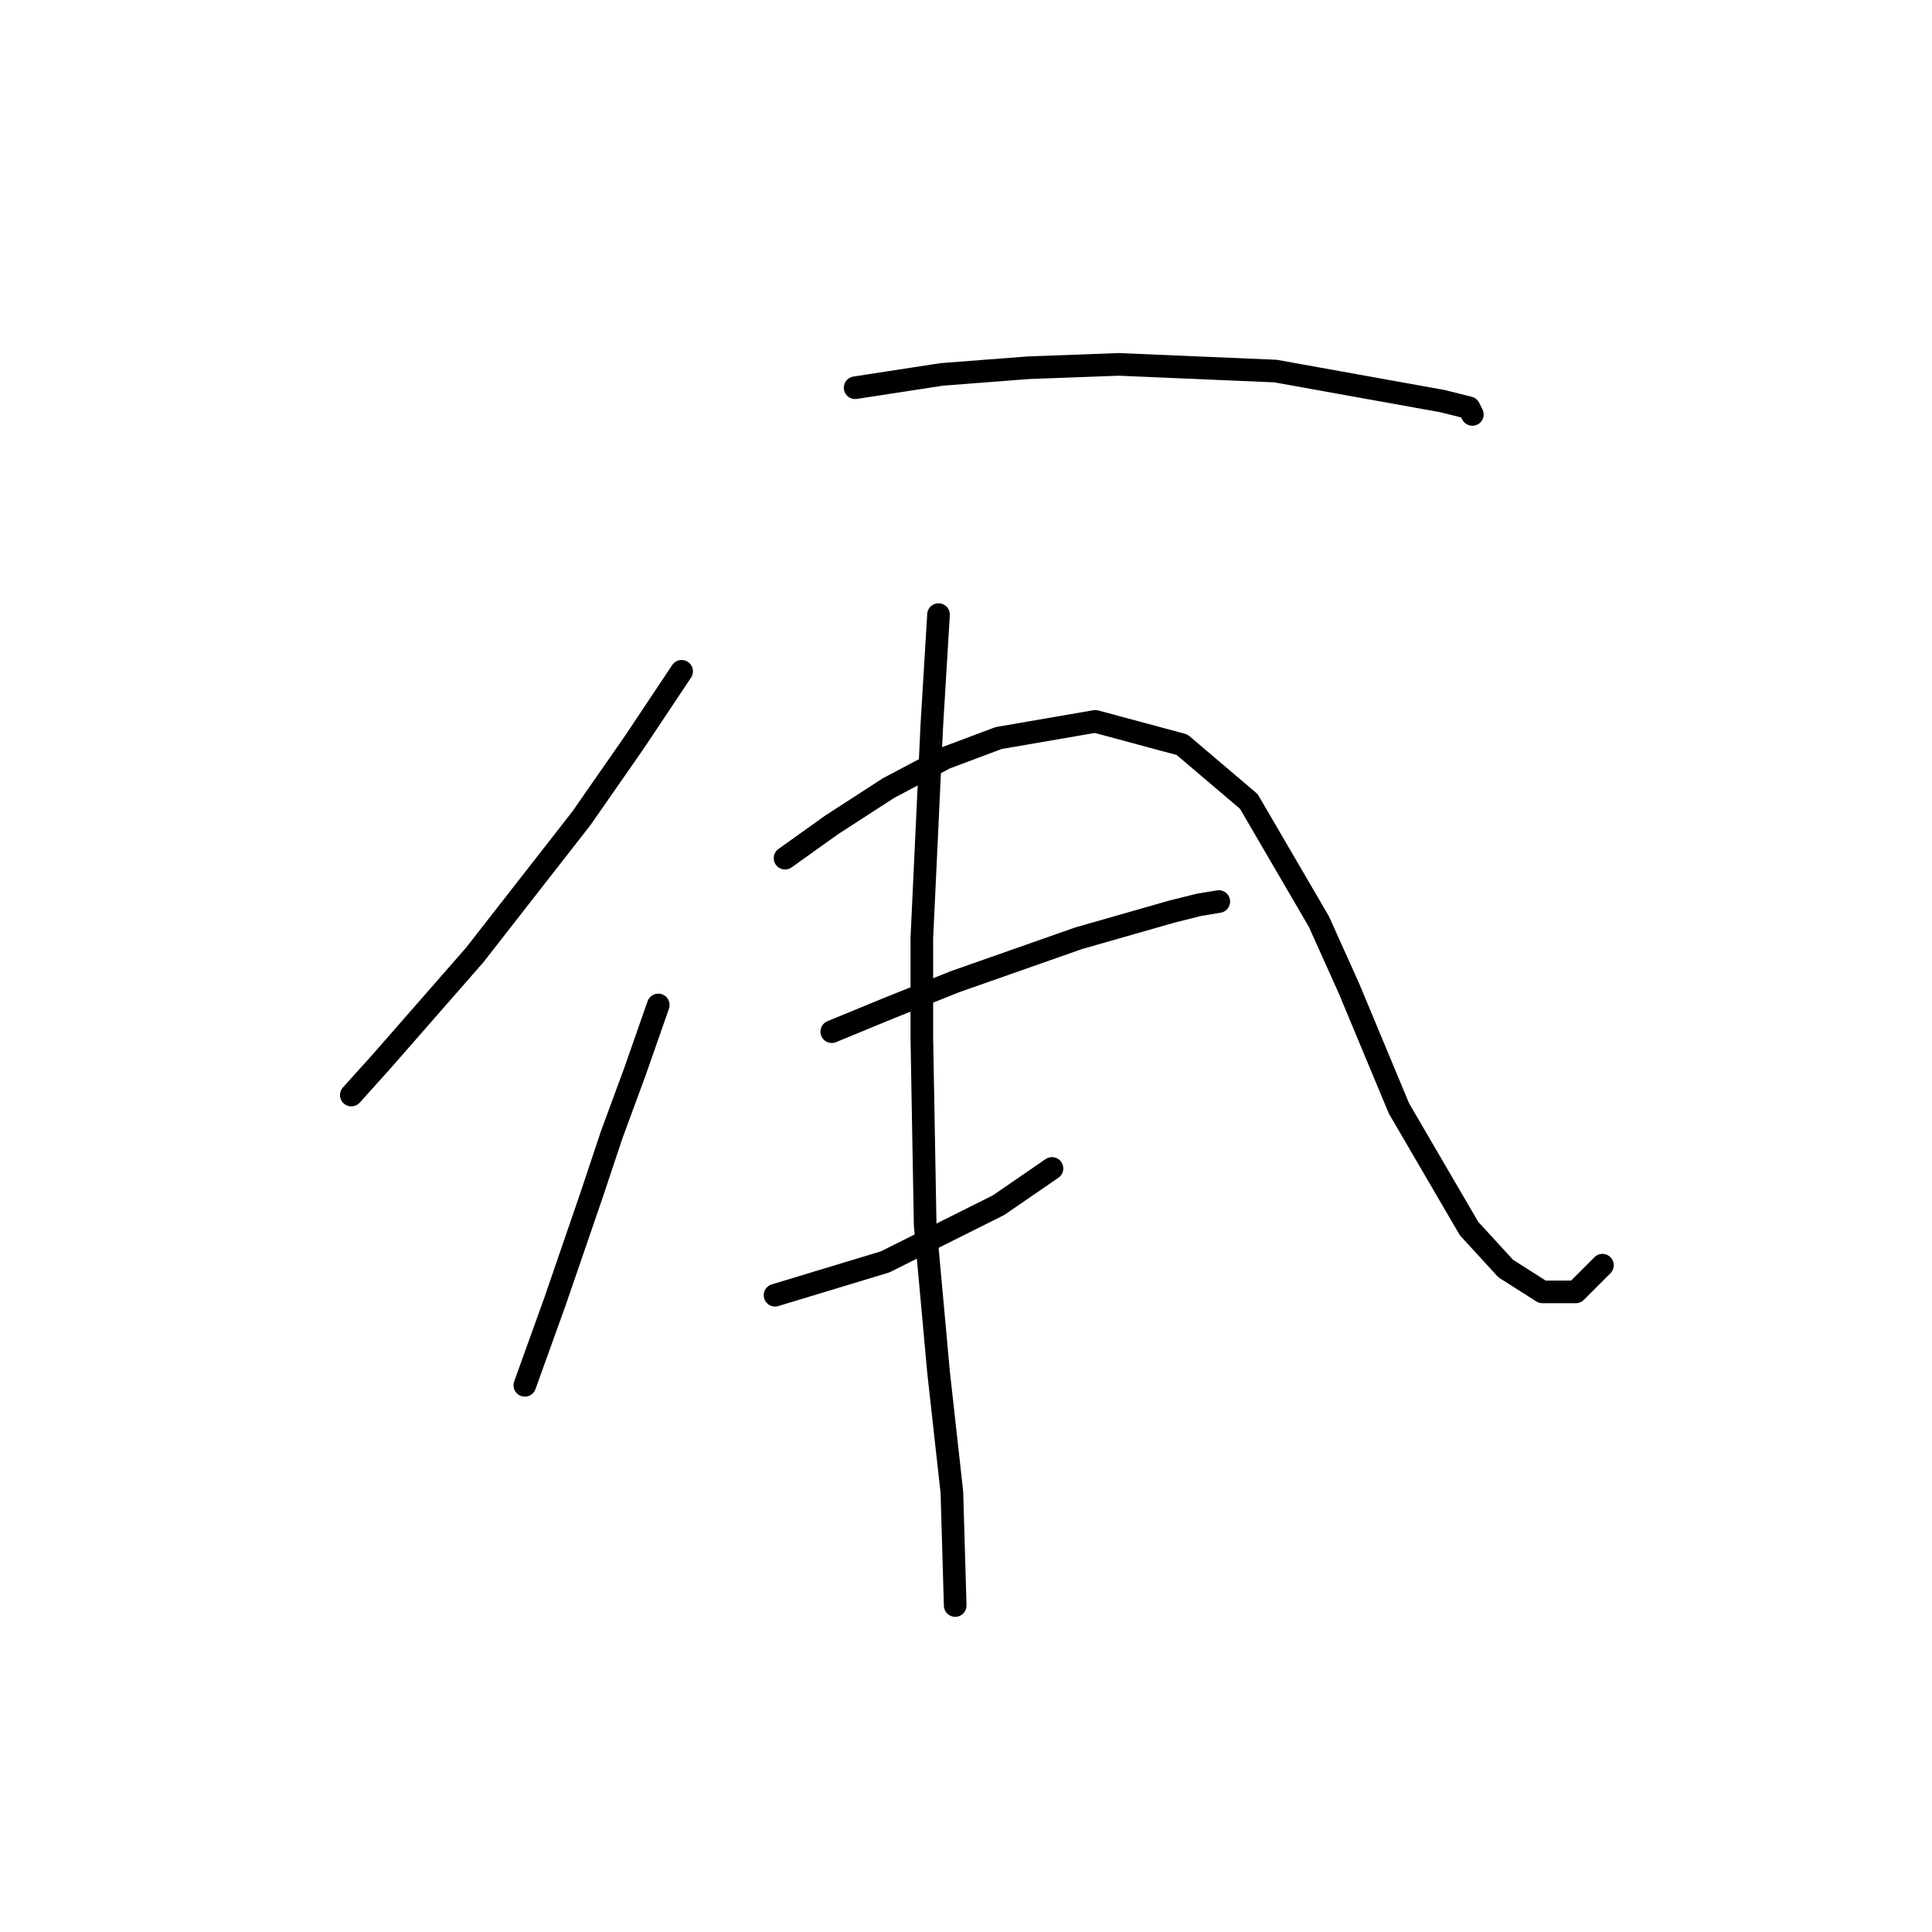 <?xml version="1.0" standalone="no"?>
    <svg width="256" height="256" xmlns="http://www.w3.org/2000/svg" version="1.1">
    <polyline stroke="black" stroke-width="3" stroke-linecap="round" fill="transparent" stroke-linejoin="round" points="90.319 88.955 84.13 98.239 77.056 108.407 62.91 126.532 50.531 140.679 46.552 145.1 46.552 145.1 " />
        <polyline stroke="black" stroke-width="3" stroke-linecap="round" fill="transparent" stroke-linejoin="round" points="113.308 51.377 124.802 49.609 136.296 48.725 148.232 48.283 169.01 49.167 191.115 53.146 194.651 54.03 195.094 54.914 195.094 54.914 " />
        <polyline stroke="black" stroke-width="3" stroke-linecap="round" fill="transparent" stroke-linejoin="round" points="87.224 133.163 84.13 142.005 81.035 150.405 78.383 158.362 73.52 172.509 69.541 183.561 69.541 183.561 " />
        <polyline stroke="black" stroke-width="3" stroke-linecap="round" fill="transparent" stroke-linejoin="round" points="104.024 113.712 110.213 109.291 117.728 104.428 125.244 100.449 132.317 97.797 145.138 95.586 156.632 98.681 165.474 106.196 174.758 122.111 178.736 130.953 185.368 146.868 194.651 162.783 199.514 168.088 204.377 171.183 208.798 171.183 212.335 167.646 212.335 167.646 " />
        <polyline stroke="black" stroke-width="3" stroke-linecap="round" fill="transparent" stroke-linejoin="round" points="110.213 136.7 117.728 133.605 126.57 130.069 142.927 124.322 155.306 120.785 158.842 119.901 161.495 119.459 161.495 119.459 " />
        <polyline stroke="black" stroke-width="3" stroke-linecap="round" fill="transparent" stroke-linejoin="round" points="102.697 171.625 117.286 167.204 132.317 159.689 139.391 154.826 139.391 154.826 " />
        <polyline stroke="black" stroke-width="3" stroke-linecap="round" fill="transparent" stroke-linejoin="round" points="124.36 81.439 123.476 96.028 122.149 124.322 122.149 137.584 122.591 162.341 124.36 181.793 126.128 197.708 126.57 212.739 126.57 212.739 " />
        </svg>